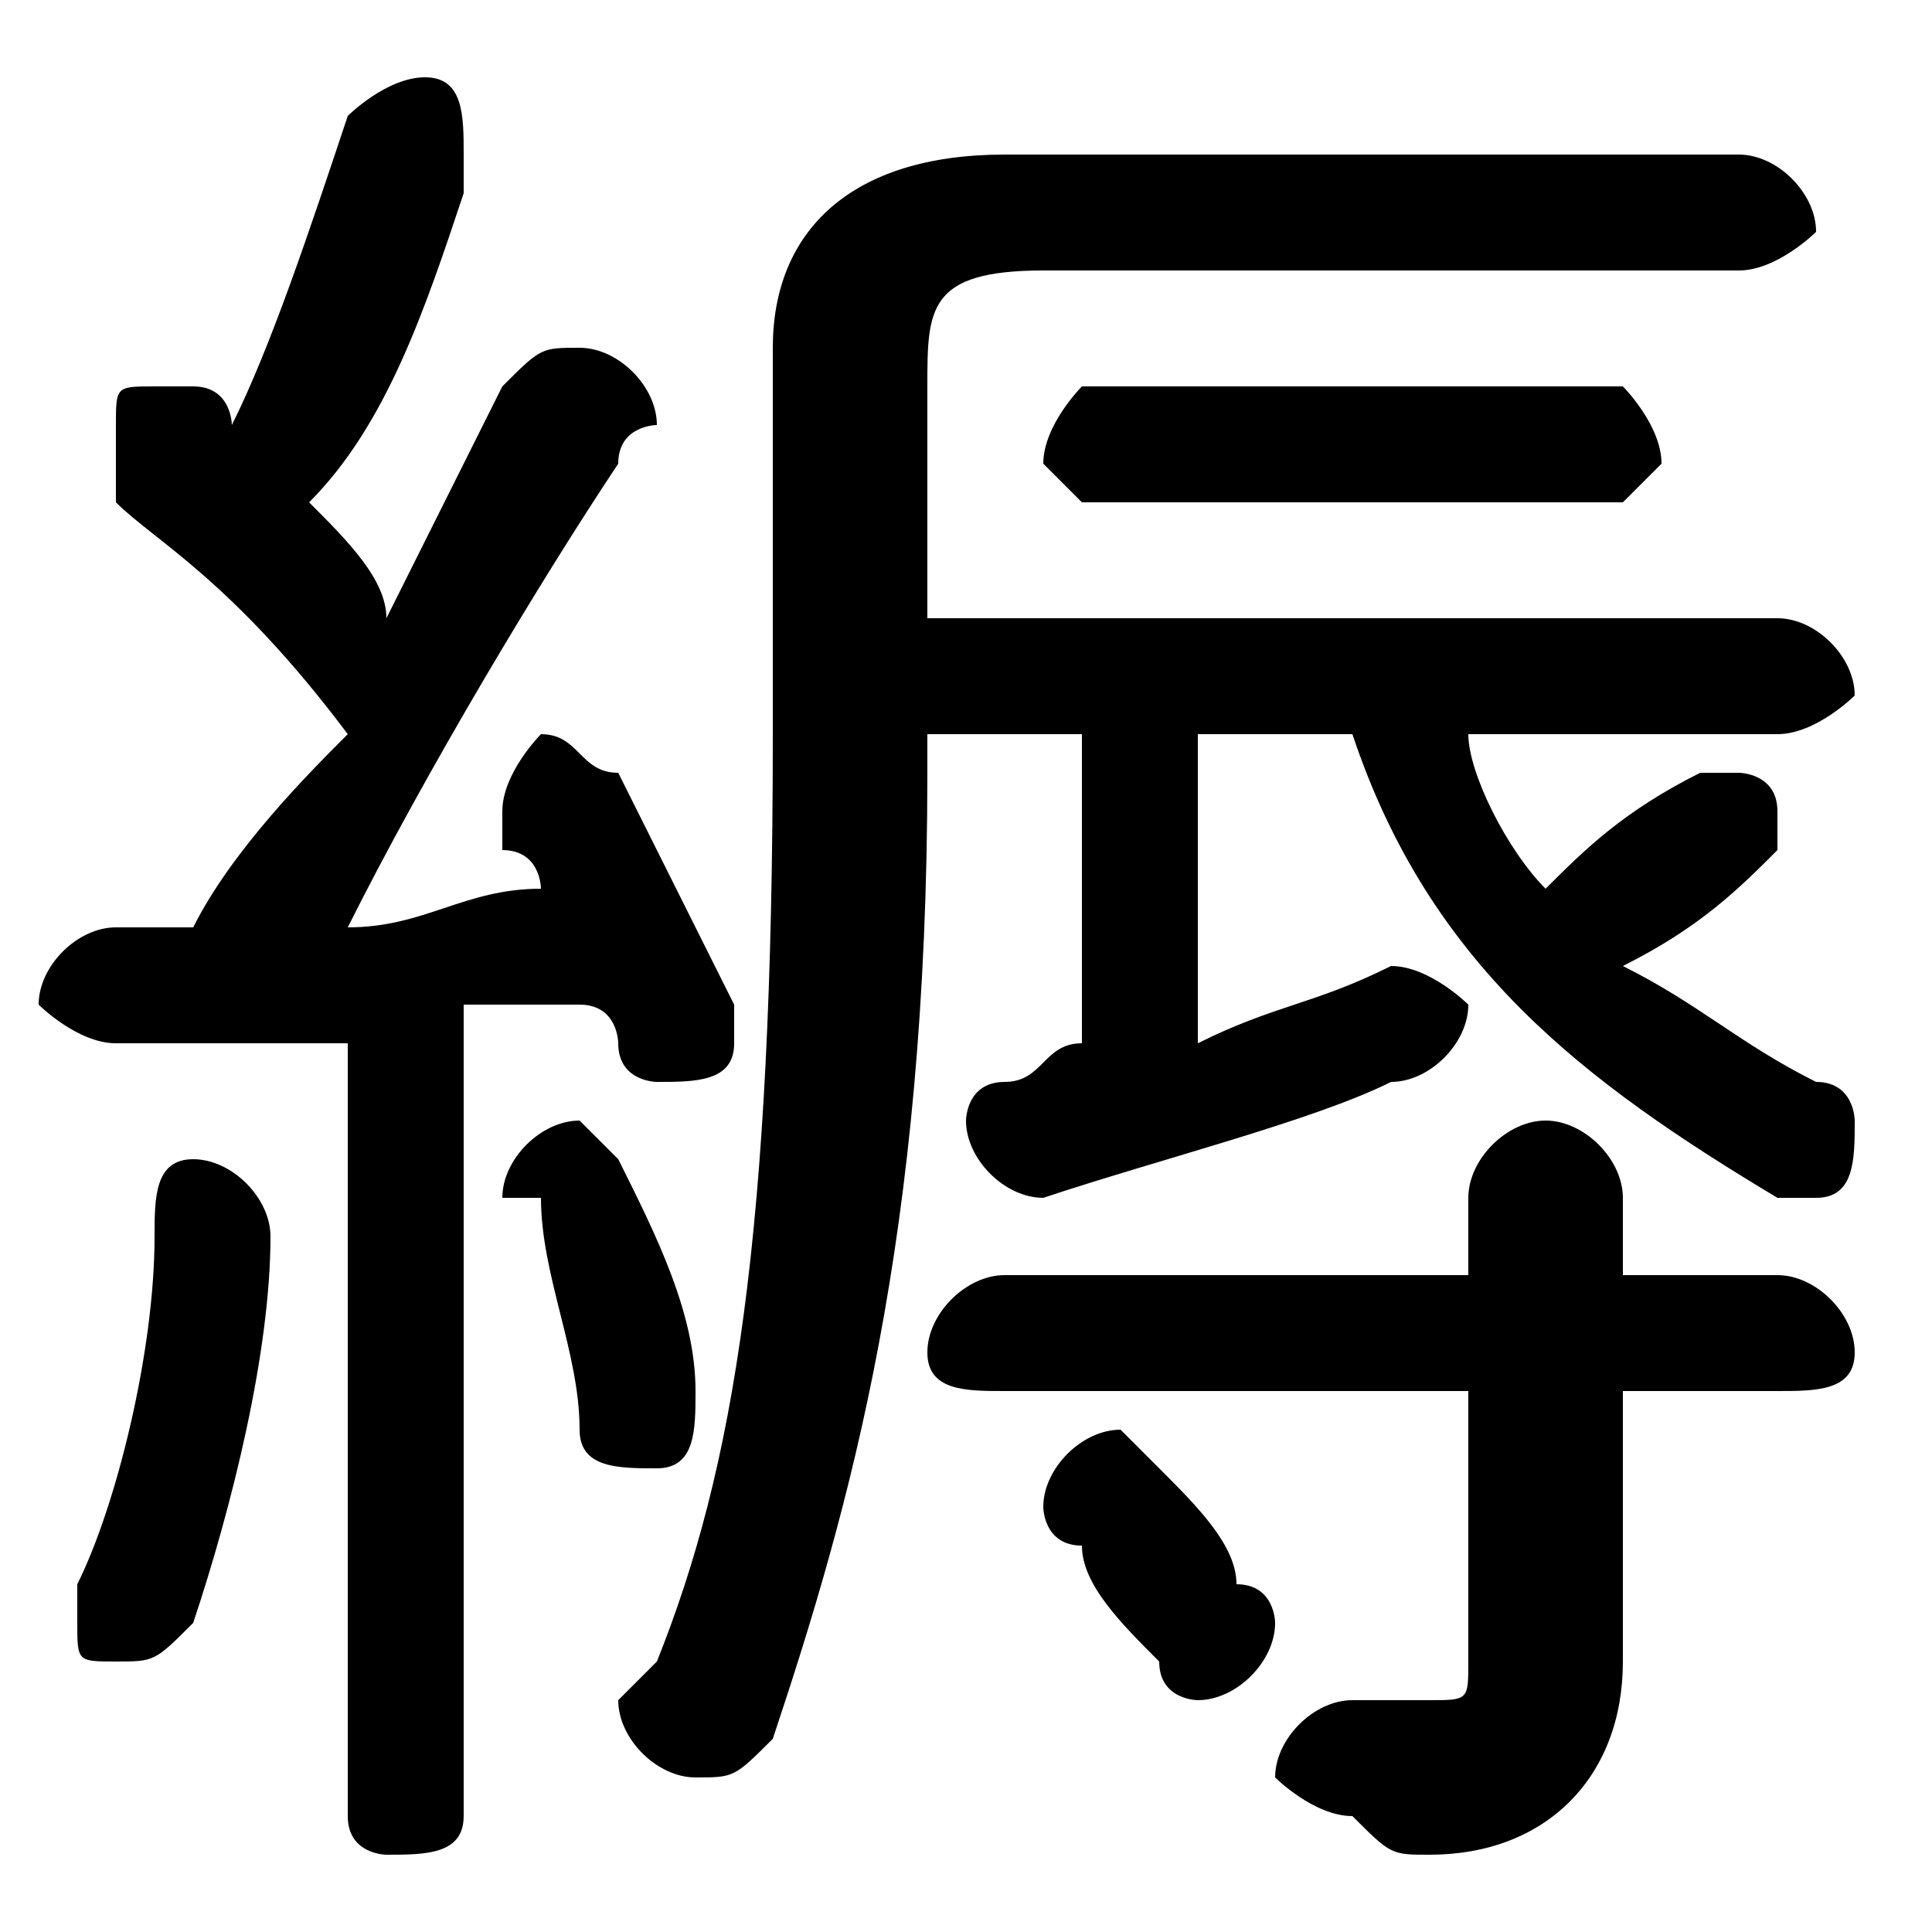 <svg xmlns="http://www.w3.org/2000/svg" viewBox="0 -44.0 50.0 50.0">
    <rect x="0" y="-44.0" width="50.0" height="50.0" fill="#808080" stroke="none"/>
    <g transform="scale(1, -1)">
        <!-- ボディの枠 -->
        <rect x="0" y="-6.0" width="50.0" height="50.0"
            stroke="white" fill="white"/>
        <!-- グリフ座標系の原点 -->
        <circle cx="0" cy="0" r="5" fill="white"/>
        <!-- グリフのアウトライン -->
        <g style="fill:black;stroke:#000000;stroke-width:0;stroke-linecap:round;stroke-linejoin:round;">
        <path d="M 24.0 28.0 L 24.0 34.0 C 24.0 36.0 24.0 37.0 27.0 37.0 L 45.0 37.0 C 46.0 37.0 47.0 38.0 47.0 38.0 C 47.0 39.0 46.0 40.0 45.0 40.0 L 26.0 40.0 C 22.0 40.0 20.0 38.0 20.0 35.0 L 20.0 25.0 C 20.0 12.0 19.0 6.0 17.0 1.0 C 16.0 0.0 16.0 -0.0 16.0 -0.0 C 16.0 -1.0 17.0 -2.0 18.0 -2.0 C 19.0 -2.0 19.0 -2.0 20.0 -1.0 C 22.0 5.0 24.0 12.0 24.0 24.0 L 24.0 25.0 L 28.0 25.0 L 28.0 17.0 C 27.0 17.0 27.0 16.0 26.0 16.0 C 25.0 16.0 25.0 15.0 25.0 15.0 C 25.0 14.0 26.0 13.0 27.0 13.0 C 30.0 14.0 34.0 15.0 36.0 16.0 C 37.0 16.0 38.0 17.0 38.0 18.0 C 38.0 18.0 37.0 19.0 36.0 19.0 C 36.0 19.0 36.0 19.0 36.0 19.0 C 34.0 18.0 33.0 18.0 31.0 17.0 L 31.0 25.0 L 35.0 25.0 C 37.0 19.0 41.0 16.0 46.0 13.0 C 46.0 13.0 47.0 13.0 47.0 13.0 C 48.0 13.0 48.0 14.0 48.0 15.0 C 48.0 15.0 48.0 16.0 47.0 16.0 C 45.0 17.0 44.0 18.0 42.0 19.0 C 44.0 20.0 45.0 21.0 46.0 22.0 C 46.0 22.0 46.0 22.0 46.0 23.0 C 46.0 24.0 45.0 24.0 45.0 24.0 C 44.0 24.0 44.0 24.0 44.0 24.0 C 42.0 23.0 41.0 22.0 40.0 21.0 C 39.0 22.0 38.0 24.0 38.0 25.0 L 46.0 25.0 C 47.0 25.0 48.0 26.0 48.0 26.0 C 48.0 27.0 47.0 28.0 46.0 28.0 Z M 9.0 -3.0 C 9.0 -4.0 10.0 -4.0 10.0 -4.0 C 11.0 -4.0 12.0 -4.0 12.0 -3.0 L 12.0 18.0 C 13.0 18.0 14.0 18.0 15.0 18.0 C 16.0 18.0 16.0 17.0 16.0 17.0 C 16.0 16.0 17.0 16.0 17.0 16.0 C 18.0 16.0 19.0 16.0 19.0 17.0 C 19.0 17.0 19.0 18.0 19.0 18.0 C 18.0 20.0 17.0 22.0 16.0 24.0 C 15.0 24.0 15.0 25.0 14.0 25.0 C 14.0 25.0 13.0 24.0 13.0 23.0 C 13.0 23.0 13.0 23.0 13.0 22.0 C 14.0 22.0 14.0 21.0 14.0 21.0 C 12.0 21.0 11.0 20.0 9.0 20.0 C 11.0 24.0 14.0 29.0 16.0 32.0 C 16.0 33.0 17.0 33.0 17.0 33.0 C 17.0 34.0 16.0 35.0 15.0 35.0 C 14.0 35.0 14.0 35.0 13.0 34.0 C 12.0 32.0 11.0 30.0 10.0 28.0 C 10.0 29.0 9.0 30.0 8.0 31.0 C 10.0 33.0 11.0 36.0 12.0 39.0 C 12.0 40.0 12.0 40.0 12.0 40.0 C 12.0 41.0 12.0 42.0 11.0 42.0 C 10.0 42.0 9.0 41.0 9.0 41.0 C 8.0 38.0 7.0 35.0 6.0 33.0 C 6.0 33.0 6.0 34.0 5.0 34.0 C 5.0 34.0 4.0 34.0 4.0 34.0 C 3.0 34.0 3.0 34.0 3.0 33.0 C 3.0 32.0 3.0 32.0 3.0 31.0 C 4.0 30.0 6.0 29.0 9.0 25.0 C 8.0 24.0 6.0 22.0 5.0 20.0 C 4.0 20.0 4.0 20.0 3.0 20.0 C 2.0 20.0 1.0 19.0 1.0 18.0 C 1.0 18.0 2.0 17.0 3.0 17.0 C 5.0 17.0 7.0 17.0 9.0 17.0 Z M 38.0 8.0 L 38.0 1.0 C 38.0 0.0 38.0 -0.0 37.0 -0.0 C 36.0 -0.0 36.0 -0.0 35.0 -0.0 C 34.0 0.0 33.0 -1.0 33.0 -2.0 C 33.0 -2.0 34.0 -3.0 35.0 -3.0 C 36.0 -4.0 36.0 -4.0 37.0 -4.0 C 40.0 -4.0 42.0 -2.0 42.0 1.0 L 42.0 8.0 L 46.0 8.0 C 47.0 8.0 48.0 8.0 48.0 9.0 C 48.0 10.0 47.0 11.0 46.0 11.0 L 42.0 11.0 L 42.0 13.0 C 42.0 14.0 41.0 15.0 40.0 15.0 C 39.0 15.0 38.0 14.0 38.0 13.0 L 38.0 11.0 L 26.0 11.0 C 25.0 11.0 24.0 10.0 24.0 9.0 C 24.0 8.0 25.0 8.0 26.0 8.0 Z M 16.0 14.0 C 16.0 14.0 15.0 15.0 15.0 15.0 C 14.0 15.0 13.0 14.0 13.0 13.0 C 13.0 13.0 13.0 13.0 14.0 13.0 C 14.0 11.0 15.0 9.0 15.0 7.0 C 15.0 6.0 16.0 6.0 17.0 6.0 C 18.0 6.0 18.0 7.0 18.0 8.0 C 18.0 10.0 17.0 12.0 16.0 14.0 Z M 4.0 12.0 C 4.0 9.0 3.0 5.0 2.0 3.0 C 2.0 2.0 2.0 2.0 2.0 2.0 C 2.0 1.0 2.0 1.0 3.0 1.0 C 4.0 1.0 4.0 1.0 5.0 2.0 C 6.0 5.0 7.0 9.0 7.0 12.0 C 7.0 13.0 6.0 14.0 5.0 14.0 C 4.0 14.0 4.0 13.0 4.0 12.0 Z M 42.0 31.0 C 42.0 31.0 43.0 32.0 43.0 32.0 C 43.0 33.0 42.0 34.0 42.0 34.0 L 28.0 34.0 C 28.0 34.0 27.0 33.0 27.0 32.0 C 27.0 32.0 28.0 31.0 28.0 31.0 Z M 30.0 6.0 C 30.0 6.0 29.0 7.0 29.0 7.0 C 28.0 7.0 27.0 6.0 27.0 5.0 C 27.0 5.0 27.0 4.0 28.0 4.0 C 28.0 3.0 29.0 2.0 30.0 1.0 C 30.0 0.0 31.0 0.0 31.0 0.0 C 32.0 0.0 33.0 1.0 33.0 2.0 C 33.0 2.0 33.0 3.0 32.0 3.0 C 32.0 4.0 31.0 5.0 30.0 6.0 Z"/>
    </g>
    </g>
</svg>
